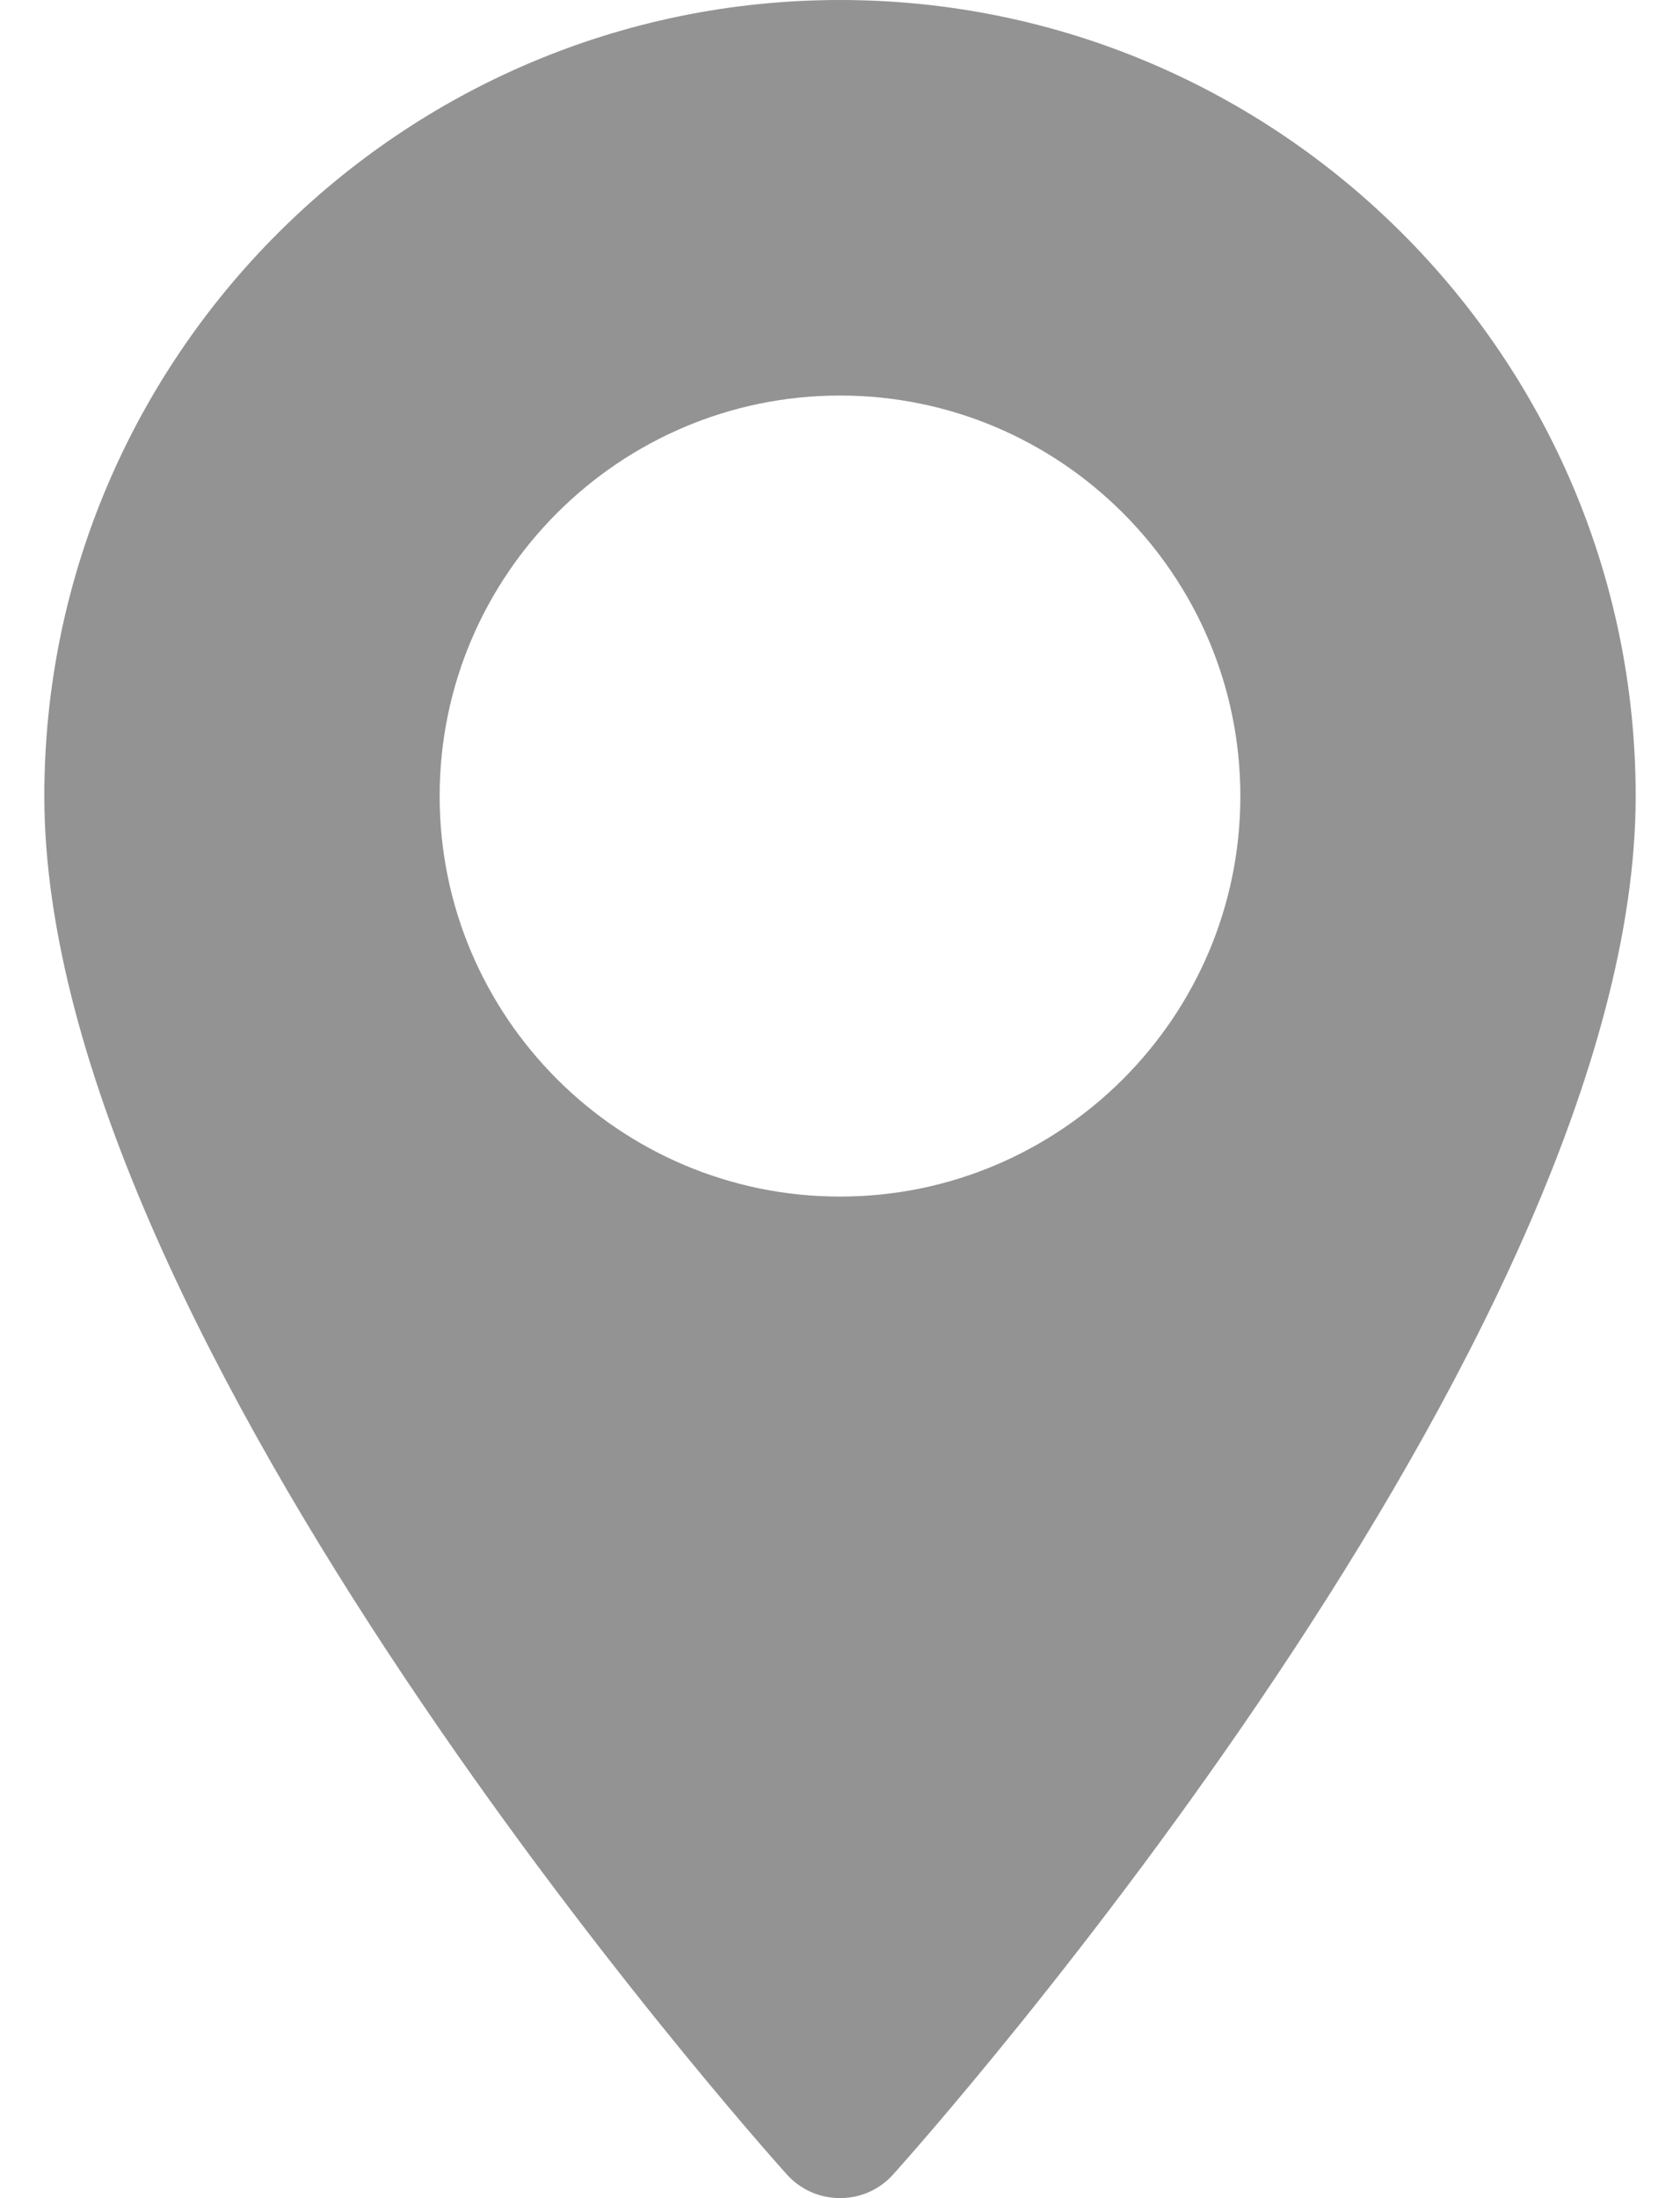 <svg width="13" height="17" viewBox="0 0 13 17" fill="none" xmlns="http://www.w3.org/2000/svg">
<path d="M6.5 0C3.105 0 0.343 2.762 0.343 6.157C0.343 10.37 5.853 16.555 6.088 16.816C6.308 17.061 6.693 17.061 6.912 16.816C7.147 16.555 12.657 10.37 12.657 6.157C12.657 2.762 9.895 0 6.5 0ZM6.5 9.254C4.792 9.254 3.402 7.865 3.402 6.157C3.402 4.449 4.792 3.059 6.5 3.059C8.208 3.059 9.598 4.449 9.598 6.157C9.598 7.865 8.208 9.254 6.5 9.254Z" fill="#939393"/>
</svg>
